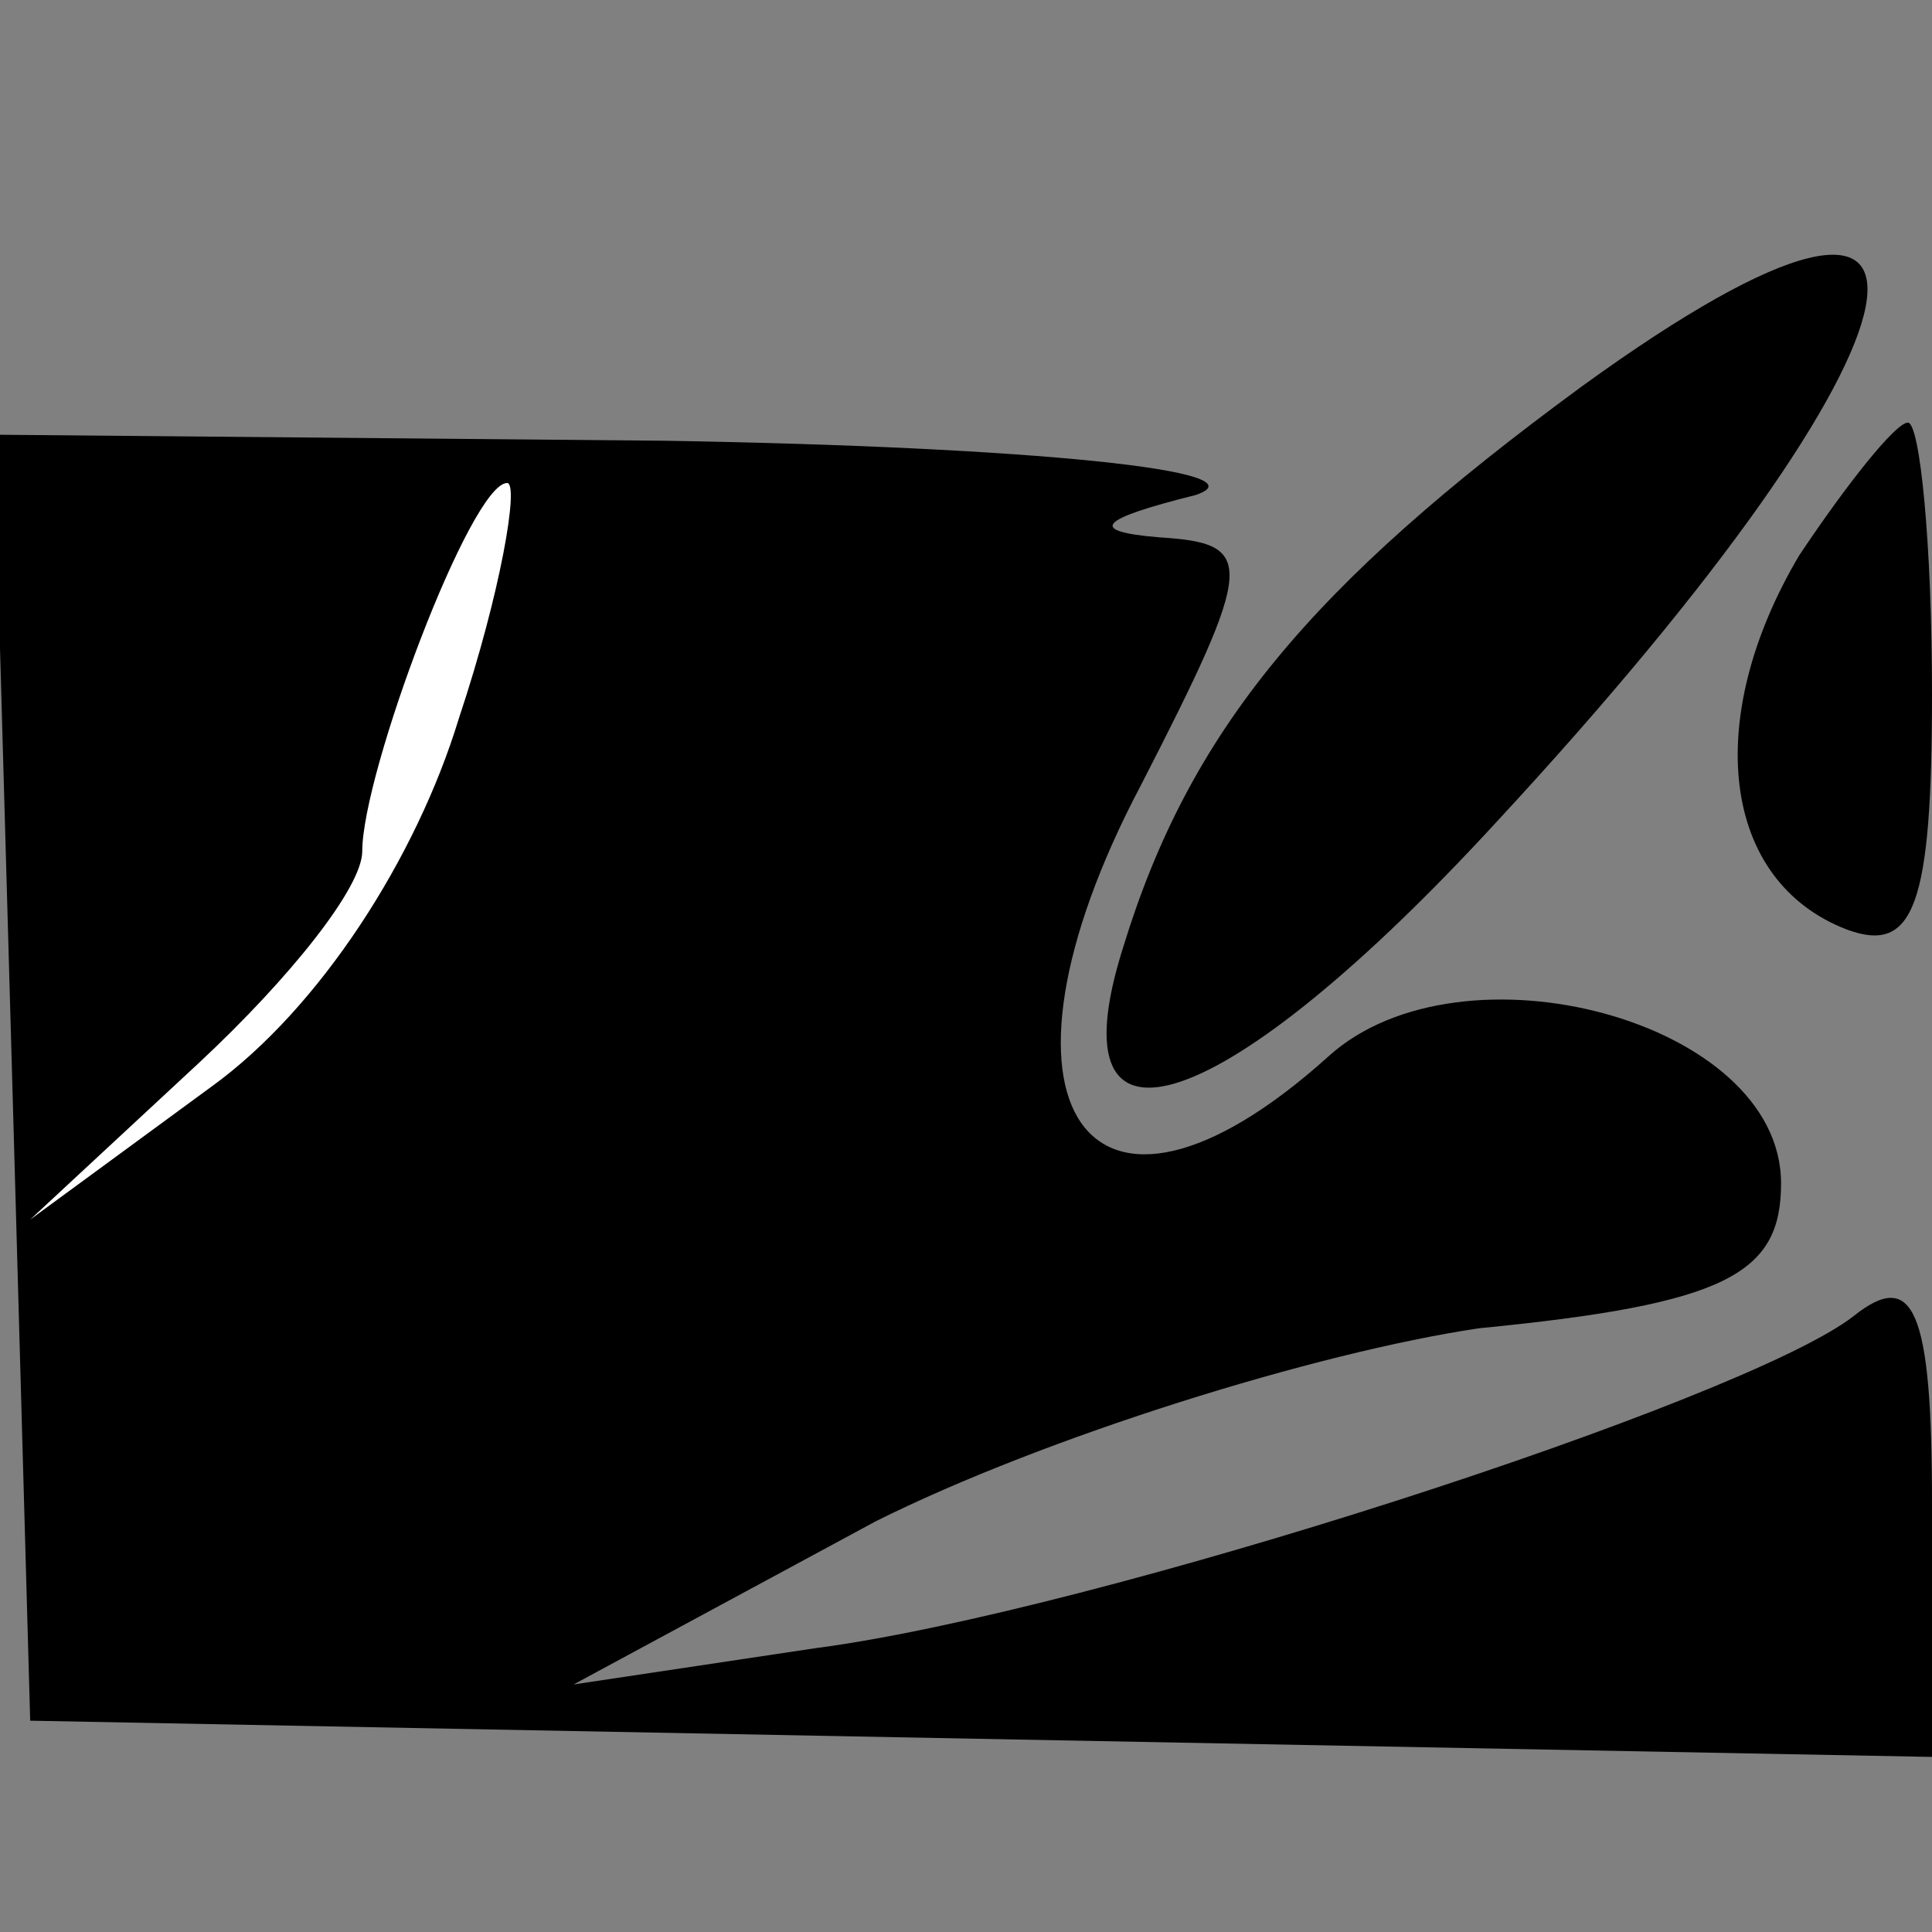 <?xml version="1.0" standalone="no"?>
<!DOCTYPE svg PUBLIC "-//W3C//DTD SVG 20010904//EN"
 "http://www.w3.org/TR/2001/REC-SVG-20010904/DTD/svg10.dtd">
<svg version="1.0" xmlns="http://www.w3.org/2000/svg"
 width="32pt" height="32pt" viewBox="0 0 32 32"
 preserveAspectRatio="xMidYMid meet">
<rect x="0" y="0" width="32" height="32" fill="#808080" stroke="none"/>
<g transform="translate(0,32) scale(0.1,-0.1)"
fill="#000000" stroke="none">
<path fill="#000000" stroke="none" d="M262 256 c-45 -33 -65 -57 -76 -93 -12
-38 17 -28 62 21 75 81 83 122 14 72z"/>
<path fill="#000000" stroke="none" d="M2 142 l3 -107 157 -3 158 -3 0 42 c0
32 -3 39 -13 31 -18 -14 -126 -49 -172 -55 l-40 -6 50 27 c28 14 73 28 100 32
41 4 50 9 50 24 0 27 -53 41 -75 21 -40 -36 -59 -8 -31 45 19 37 19 40 3 41
-12 1 -10 3 6 7 12 4 -27 8 -88 9 l-111 1 3 -106z"/>
<path fill="#ffffff" stroke="none" d="M76 201 c-7 -23 -23 -48 -41 -61 l-30
-22 28 26 c15 14 27 29 27 35 0 13 18 61 24 61 2 0 -1 -18 -8 -39z"/>
<path fill="#000000" stroke="none" d="M298 228 c-16 -27 -13 -54 8 -62 11 -4
14 4 14 39 0 25 -2 45 -4 45 -2 0 -10 -10 -18 -22z"/>
</g>
</svg>
